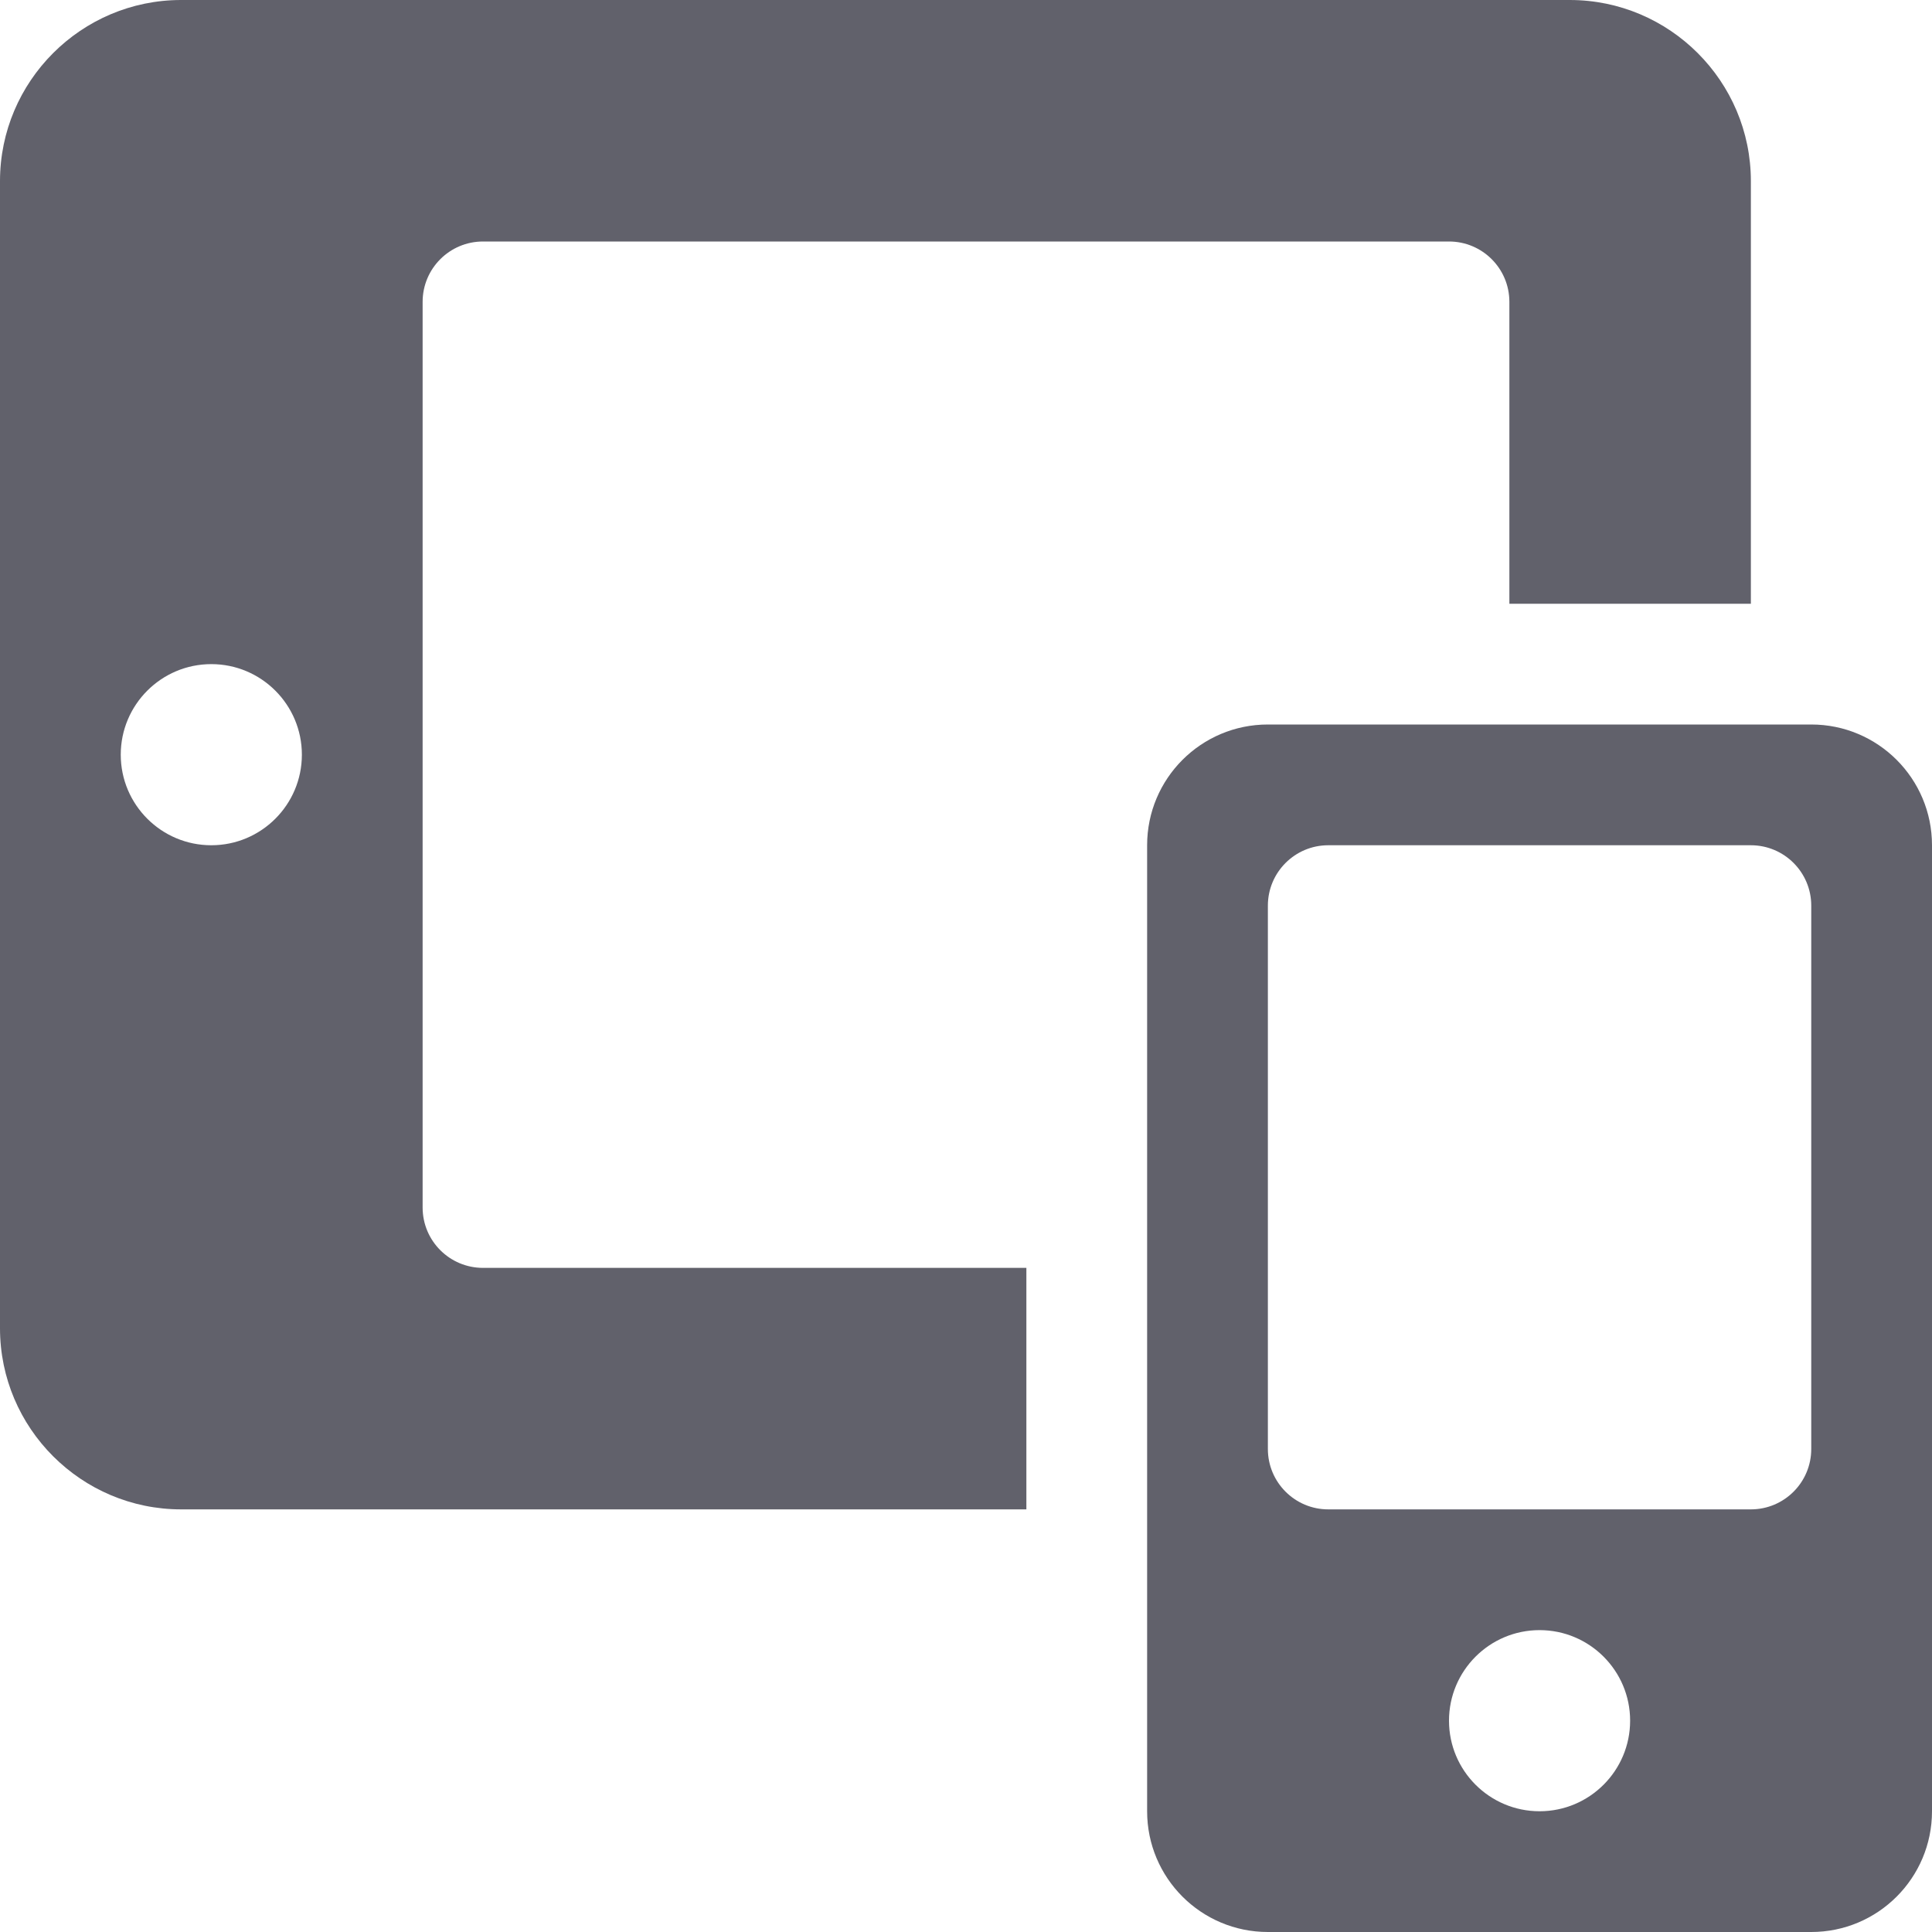 <svg xmlns="http://www.w3.org/2000/svg" height="32" width="32" viewBox="0 0 32 32"><title>tablet mobile 4</title><g fill="#61616b" class="nc-icon-wrapper"><path fill="#61616b" d="M7,20V5c0-0.553,0.448-1,1-1h16c0.552,0,1,0.447,1,1v5h4V3c0-1.654-1.346-3-3-3H3C1.346,0,0,1.346,0,3v19 c0,1.654,1.346,3,3,3h14v-4H8C7.448,21,7,20.553,7,20z M3.5,14C2.672,14,2,13.328,2,12.5C2,11.672,2.672,11,3.5,11S5,11.672,5,12.5 C5,13.328,4.328,14,3.5,14z"></path> <path data-color="color-2" fill="#61616b" d="M30,12h-9c-1.105,0-2,0.895-2,2v16c0,1.105,0.895,2,2,2h9c1.105,0,2-0.895,2-2V14 C32,12.895,31.105,12,30,12z M25.5,30c-0.828,0-1.5-0.672-1.5-1.5s0.672-1.5,1.5-1.5s1.5,0.672,1.5,1.5S26.328,30,25.5,30z M29,25 h-7c-0.552,0-1-0.448-1-1v-9c0-0.552,0.448-1,1-1h7c0.552,0,1,0.448,1,1v9C30,24.552,29.552,25,29,25z"></path></g></svg>